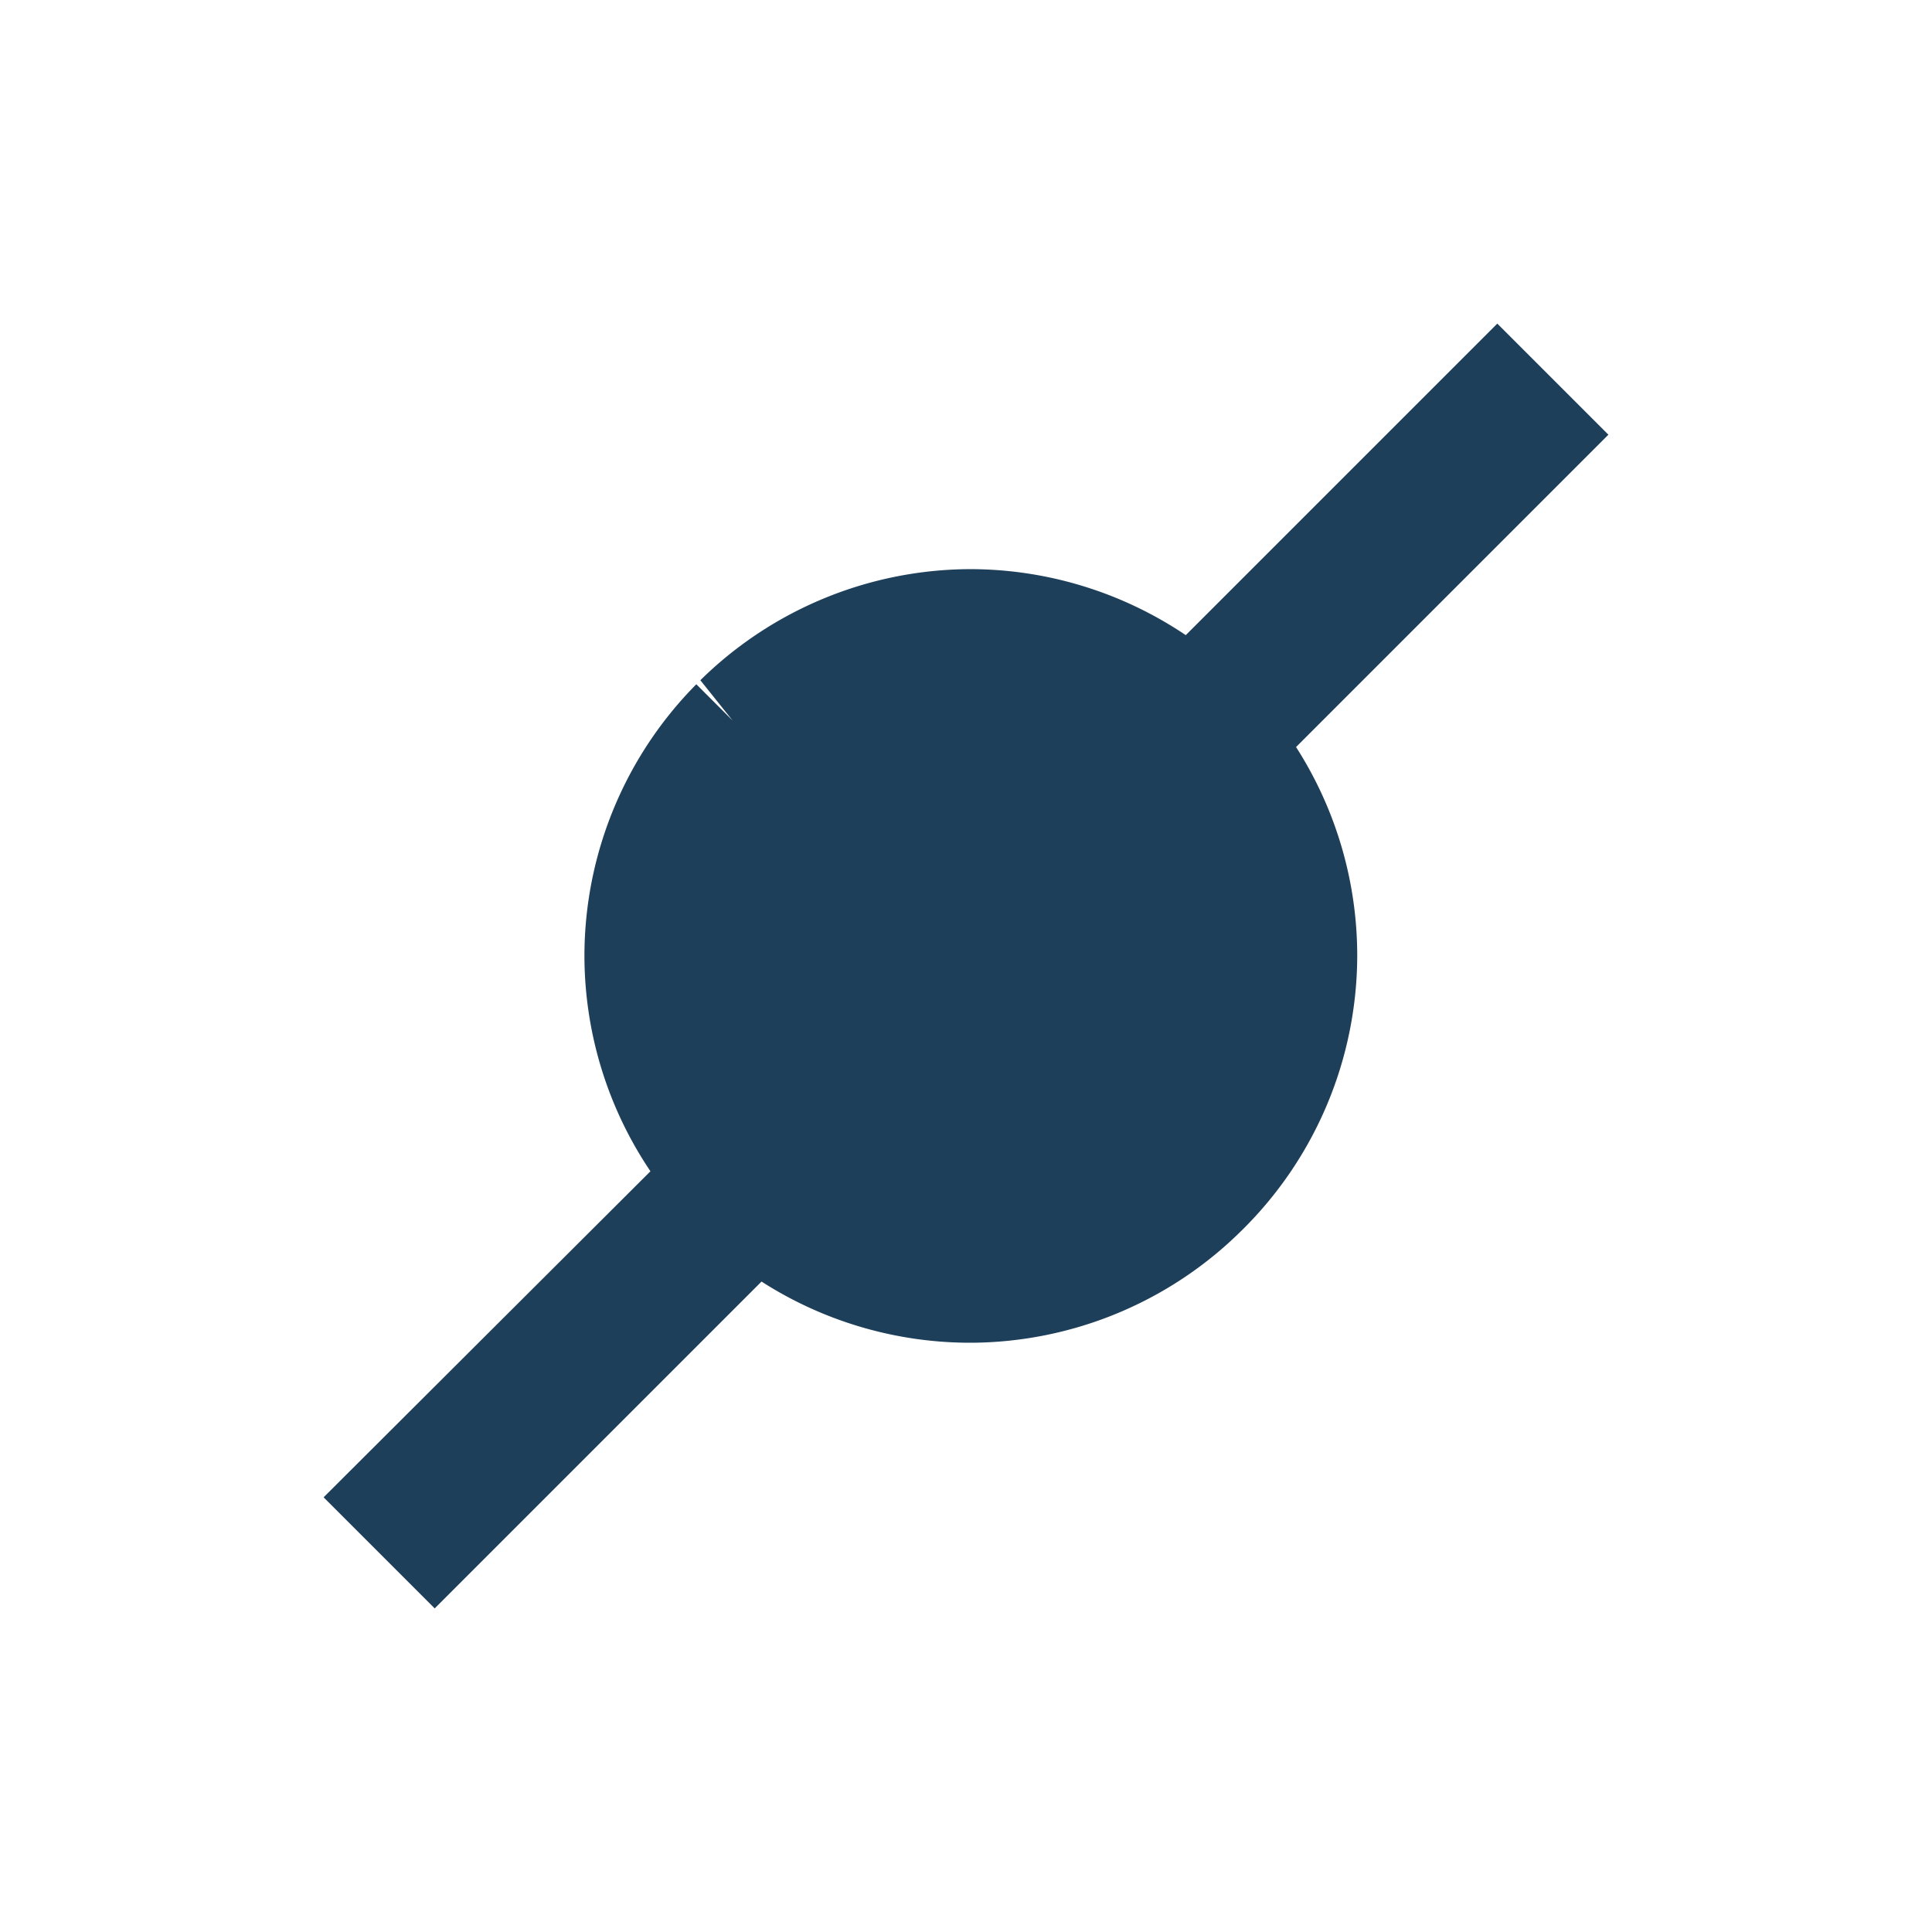 <?xml version="1.0" encoding="UTF-8" standalone="no"?>
<svg
   xmlns:dc="http://purl.org/dc/elements/1.1/"
   xmlns:cc="http://creativecommons.org/ns#"
   xmlns:rdf="http://www.w3.org/1999/02/22-rdf-syntax-ns#"
   xmlns:svg="http://www.w3.org/2000/svg"
   xmlns="http://www.w3.org/2000/svg"
   xmlns:sodipodi="http://sodipodi.sourceforge.net/DTD/sodipodi-0.dtd"
   xmlns:inkscape="http://www.inkscape.org/namespaces/inkscape"
   width="24"
   height="24"
   version="1.1"
   id="svg4"
   sodipodi:docname="gtk-connect.svg"
   inkscape:version="0.92.4 (5da689c313, 2019-01-14)">
  <defs
     id="defs8" />
  <sodipodi:namedview
     pagecolor="#ffffff"
     bordercolor="#666666"
     borderopacity="1"
     objecttolerance="10"
     gridtolerance="10"
     guidetolerance="10"
     inkscape:pageopacity="0"
     inkscape:pageshadow="2"
     inkscape:window-width="1078"
     inkscape:window-height="480"
     id="namedview6"
     showgrid="false"
     inkscape:zoom="9.8333333"
     inkscape:cx="-0.81355932"
     inkscape:cy="12"
     inkscape:window-x="0"
     inkscape:window-y="28"
     inkscape:window-maximized="0"
     inkscape:current-layer="svg4" />
  <path
     d="M 18.6,4.02 14.73,7.89 A 4.8,4.8 0 0 0 12.05,7.07 4.8,4.8 0 0 0 8.7,8.45 L 9.1,8.95 8.65,8.5 a 4.8,4.8 0 0 0 -1.39,3.37 4.8,4.8 0 0 0 0.82,2.68 L 4.02,18.6 5.4,19.98 9.46,15.92 a 4.8,4.8 0 0 0 2.6,0.76 4.8,4.8 0 0 0 3.37,-1.4 4.8,4.8 0 0 0 1.43,-3.41 A 4.8,4.8 0 0 0 16.1,9.28 L 19.98,5.4 Z m -5.23,9.2 0.55,0.55 z"
     id="path2"
     inkscape:connector-curvature="0"
     style="fill:#1e3f5a" />
</svg>
